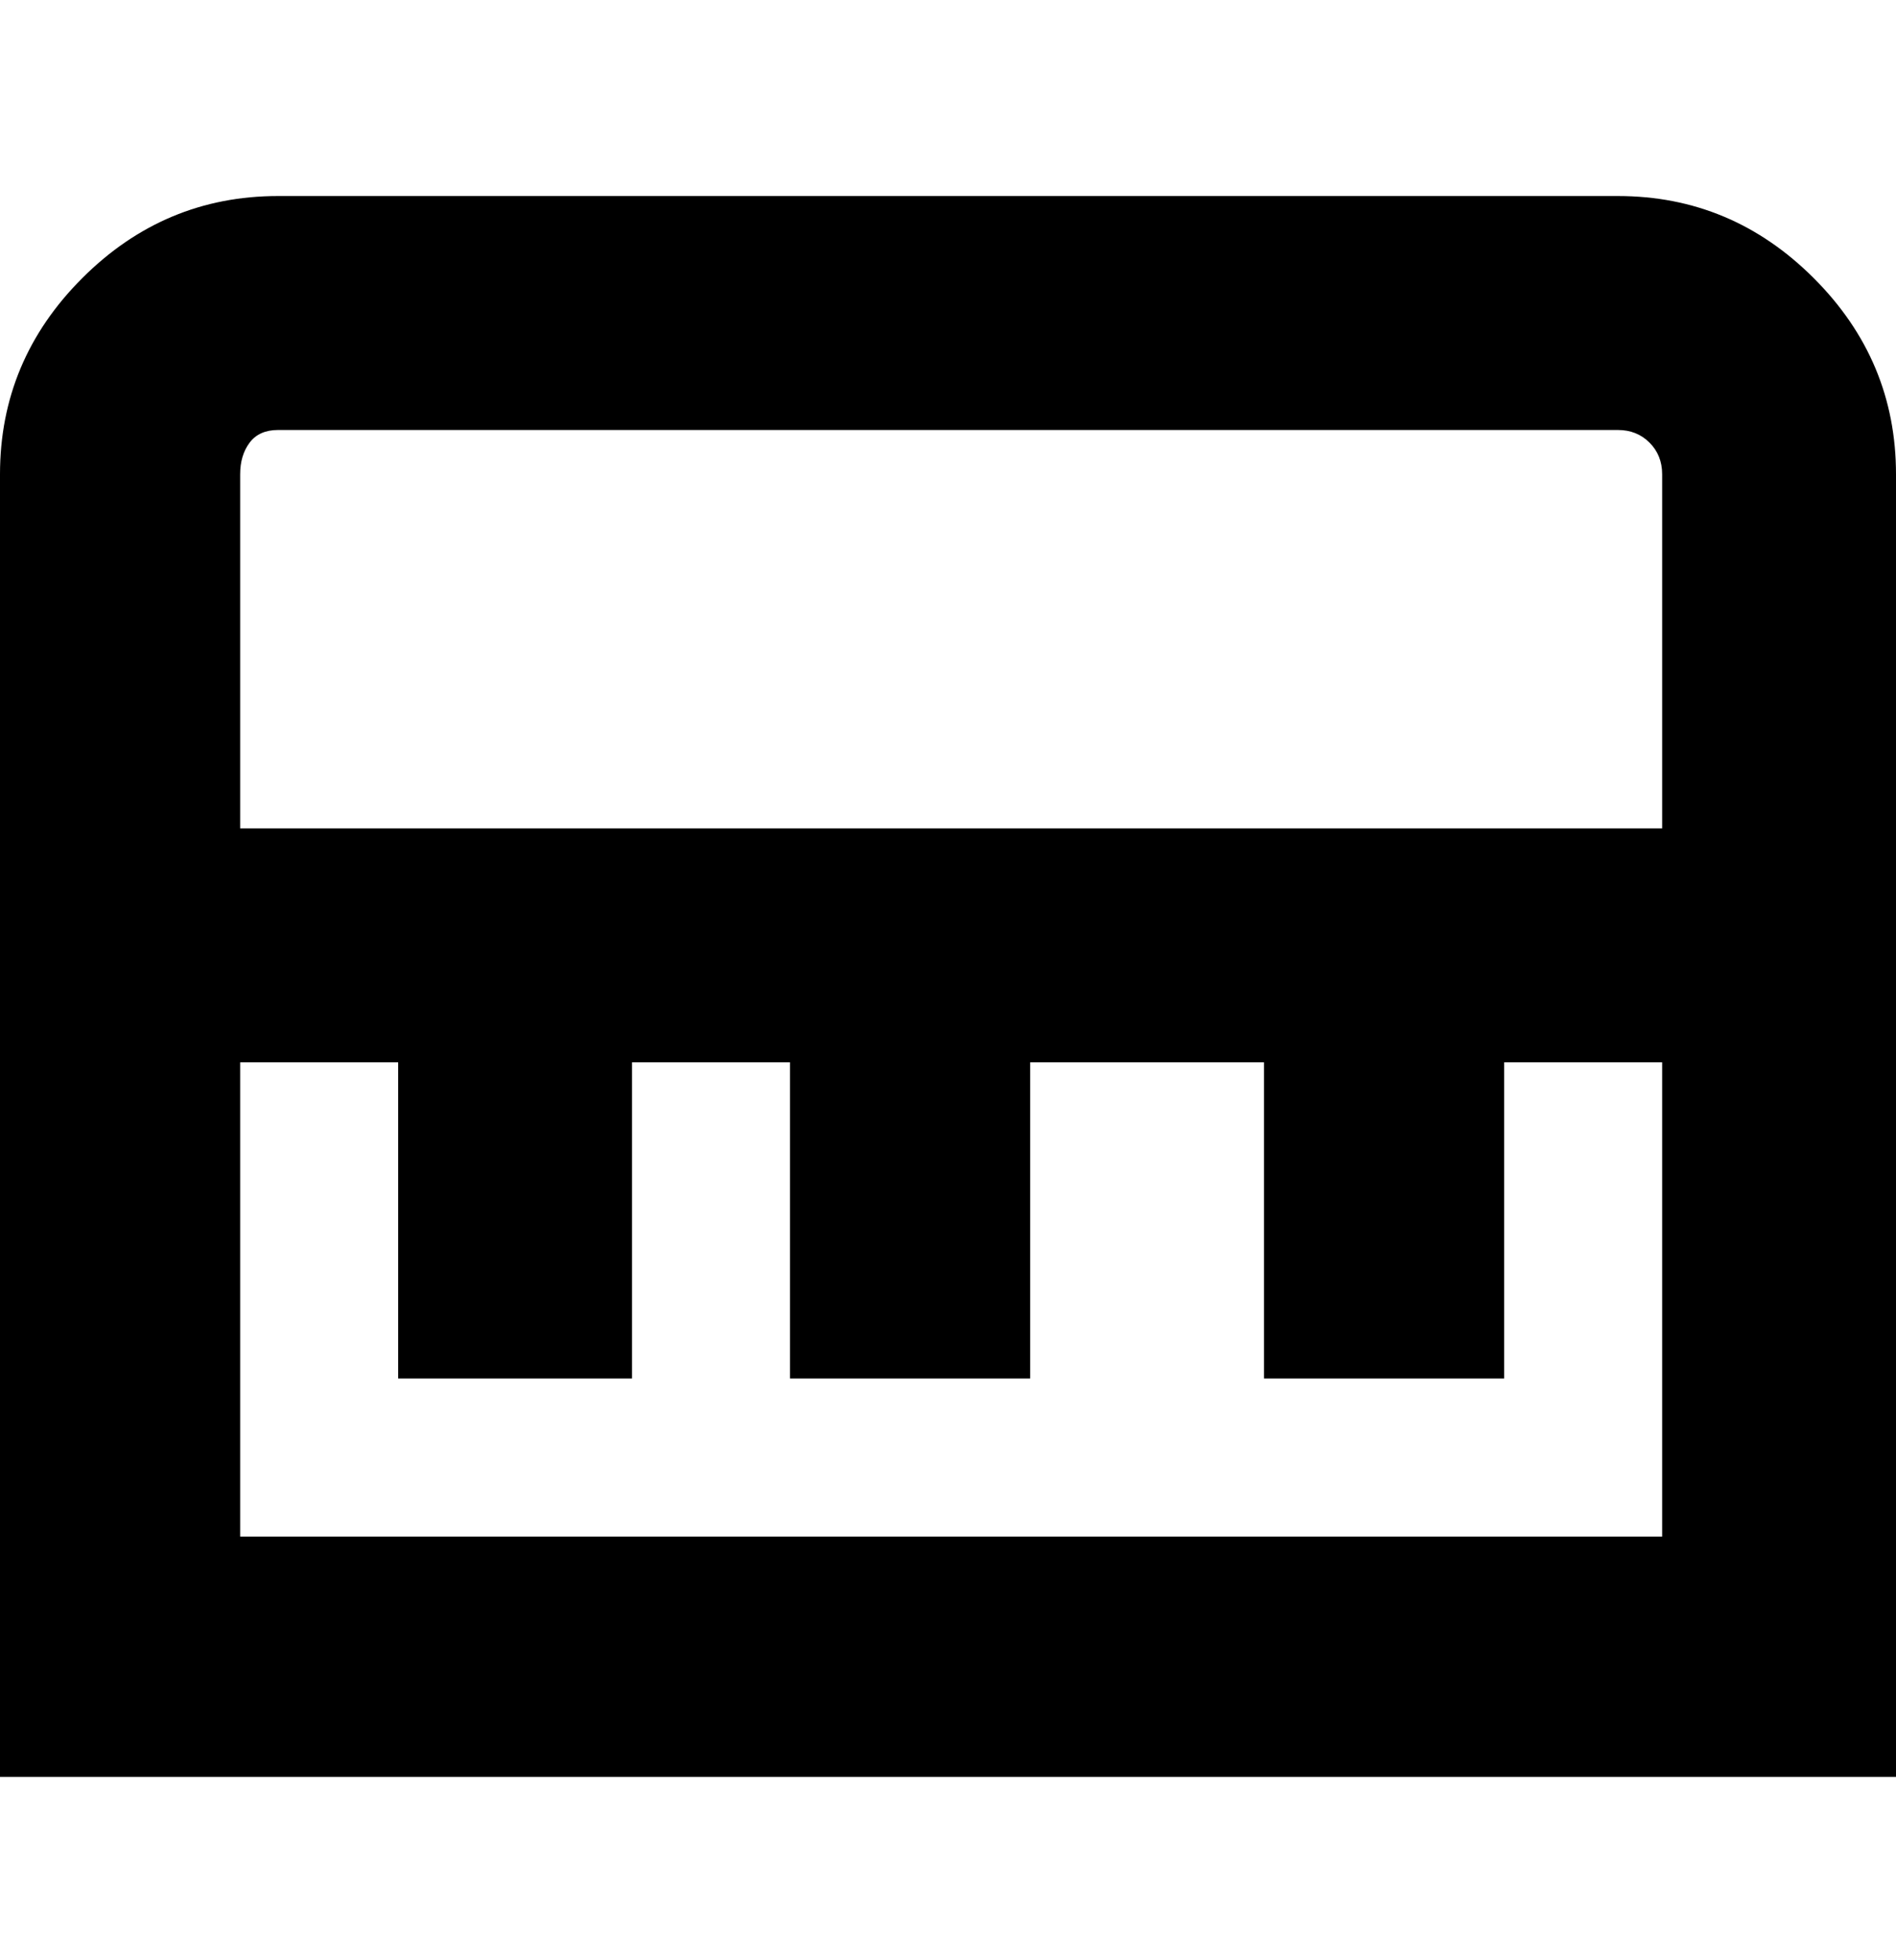 <svg viewBox="0 0 300 310" xmlns="http://www.w3.org/2000/svg"><path d="M256 31H44q-18 0-31 13T0 75v206h300V75q0-18-13-31t-31-13zM44 68h212q3 0 5 2t2 5v56H38V75q0-3 1.5-5t4.5-2zm-6 175v-75h25v50h37v-50h25v50h38v-50h37v50h38v-50h25v75H38z"/></svg>